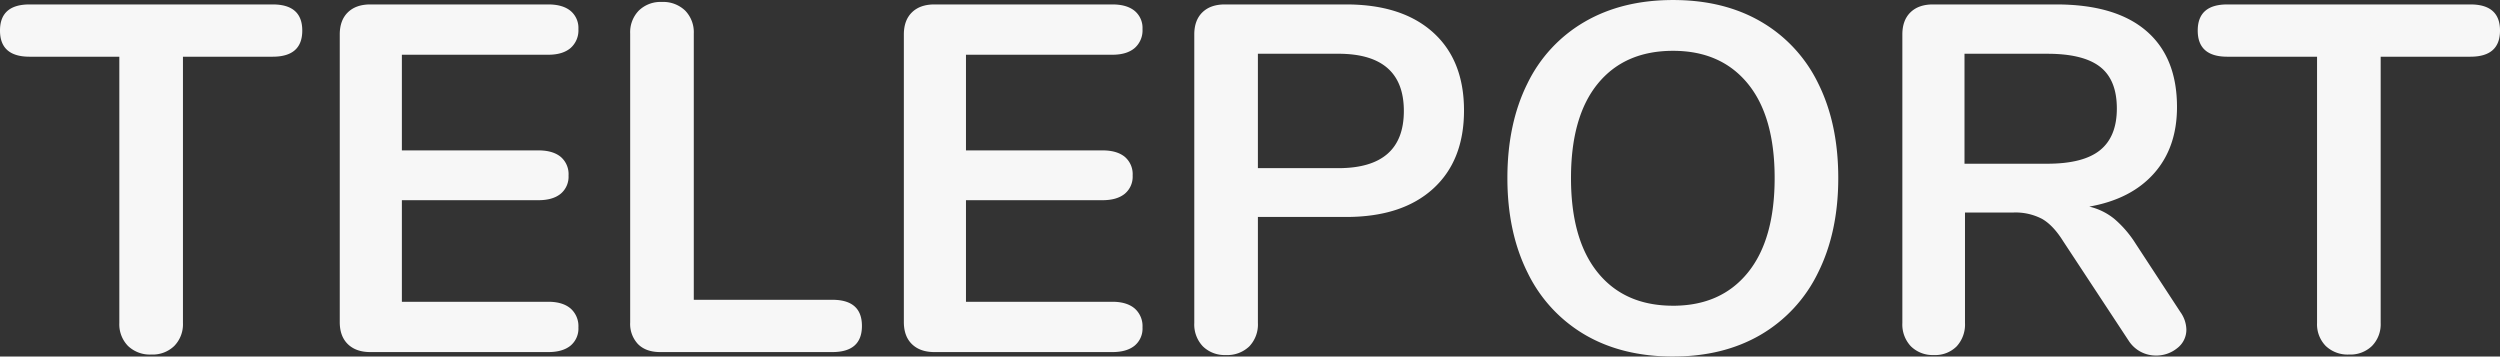 <svg xmlns="http://www.w3.org/2000/svg" width="892.32" height="127.248" viewBox="0 0 892.32 127.248">
  <rect x="0" y="0" width="892.32" height="127.248" fill="#333333" stroke="none"/>
  <path id="Path_7281" data-name="Path 7281" d="M54.032.88a11.3,11.3,0,0,1-8.36-3.08,11.062,11.062,0,0,1-3.08-8.184v-95.04H10.56Q0-105.424,0-114.752t10.56-9.328H97.328q10.56,0,10.56,9.328t-10.56,9.328H65.3v95.04A11.062,11.062,0,0,1,62.216-2.2,11.062,11.062,0,0,1,54.032.88ZM132.176,0q-5.1,0-8.008-2.816t-2.9-7.92V-113.344q0-5.1,2.9-7.92t8.008-2.816h63.536q5.1,0,7.92,2.288a7.91,7.91,0,0,1,2.816,6.512,8.373,8.373,0,0,1-2.816,6.776q-2.816,2.376-7.92,2.376H143.44v34.144h48.752q5.1,0,7.92,2.288a8.113,8.113,0,0,1,2.816,6.688,7.911,7.911,0,0,1-2.816,6.512q-2.816,2.288-7.92,2.288H143.44v36.256h52.272q5.1,0,7.92,2.376A8.373,8.373,0,0,1,206.448-8.8a7.911,7.911,0,0,1-2.816,6.512Q200.816,0,195.712,0ZM235.664,0q-5.1,0-7.92-2.816a10.465,10.465,0,0,1-2.816-7.744V-113.7a11.062,11.062,0,0,1,3.08-8.184,11.062,11.062,0,0,1,8.184-3.08,11.3,11.3,0,0,1,8.36,3.08,11.062,11.062,0,0,1,3.08,8.184v95.04h49.456q10.56,0,10.56,9.328T297.088,0ZM333.52,0q-5.1,0-8.008-2.816t-2.9-7.92V-113.344q0-5.1,2.9-7.92t8.008-2.816h63.536q5.1,0,7.92,2.288a7.911,7.911,0,0,1,2.816,6.512,8.373,8.373,0,0,1-2.816,6.776q-2.816,2.376-7.92,2.376H344.784v34.144h48.752q5.1,0,7.92,2.288a8.113,8.113,0,0,1,2.816,6.688,7.91,7.91,0,0,1-2.816,6.512q-2.816,2.288-7.92,2.288H344.784v36.256h52.272q5.1,0,7.92,2.376A8.373,8.373,0,0,1,407.792-8.8a7.911,7.911,0,0,1-2.816,6.512Q402.16,0,397.056,0ZM437.536,1.056a11.062,11.062,0,0,1-8.184-3.08,11.3,11.3,0,0,1-3.08-8.36v-102.96q0-5.1,2.9-7.92t8.008-2.816h43.3q19.888,0,30.976,9.944t11.088,27.9q0,17.952-11.088,27.984T480.48-48.224h-31.5v37.84a11.3,11.3,0,0,1-3.08,8.36A11.3,11.3,0,0,1,437.536,1.056Zm40.128-66.7q23.408,0,23.408-20.416T477.664-106.48H448.976v40.832Zm119.5,67.232q-18.128,0-31.416-7.744a51.8,51.8,0,0,1-20.5-22.176q-7.216-14.432-7.216-33.792t7.128-33.7a51.2,51.2,0,0,1,20.5-22.088q13.376-7.744,31.5-7.744t31.416,7.744A51.361,51.361,0,0,1,649-95.832q7.128,14.344,7.128,33.7t-7.216,33.792a51.8,51.8,0,0,1-20.5,22.176Q615.12,1.584,597.168,1.584Zm0-18.128q17.072,0,26.664-11.792t9.592-33.792q0-22-9.592-33.7t-26.664-11.7q-17.248,0-26.84,11.7t-9.592,33.7q0,22,9.592,33.792T597.168-16.544Zm181.1,2.288a11.123,11.123,0,0,1,2.112,6.16,8.249,8.249,0,0,1-3.256,6.688,11.787,11.787,0,0,1-7.656,2.64A11.529,11.529,0,0,1,764.1-.088a11.546,11.546,0,0,1-4.312-3.96L736.384-39.6q-3.52-5.632-7.48-7.92a20.431,20.431,0,0,0-10.3-2.288H701.36v39.424a11.486,11.486,0,0,1-2.992,8.36,10.765,10.765,0,0,1-8.1,3.08,11.062,11.062,0,0,1-8.184-3.08,11.3,11.3,0,0,1-3.08-8.36v-102.96q0-5.1,2.9-7.92t8.008-2.816h44q21.12,0,32.12,9.416t11,27.192q0,14.432-8.184,23.672T745.712-51.92a22.189,22.189,0,0,1,8.976,4.4,38.709,38.709,0,0,1,7.568,8.8Zm-47.52-52.976q12.848,0,18.832-4.84t5.984-14.872q0-10.208-5.984-14.872t-18.832-4.664H701.184v39.248ZM838.464.88A11.3,11.3,0,0,1,830.1-2.2a11.062,11.062,0,0,1-3.08-8.184v-95.04H794.992q-10.56,0-10.56-9.328t10.56-9.328H881.76q10.56,0,10.56,9.328t-10.56,9.328H849.728v95.04a11.062,11.062,0,0,1-3.08,8.184A11.062,11.062,0,0,1,838.464.88Z" transform="translate(0 125.664)" fill="#f7f7f7"/>
</svg>
